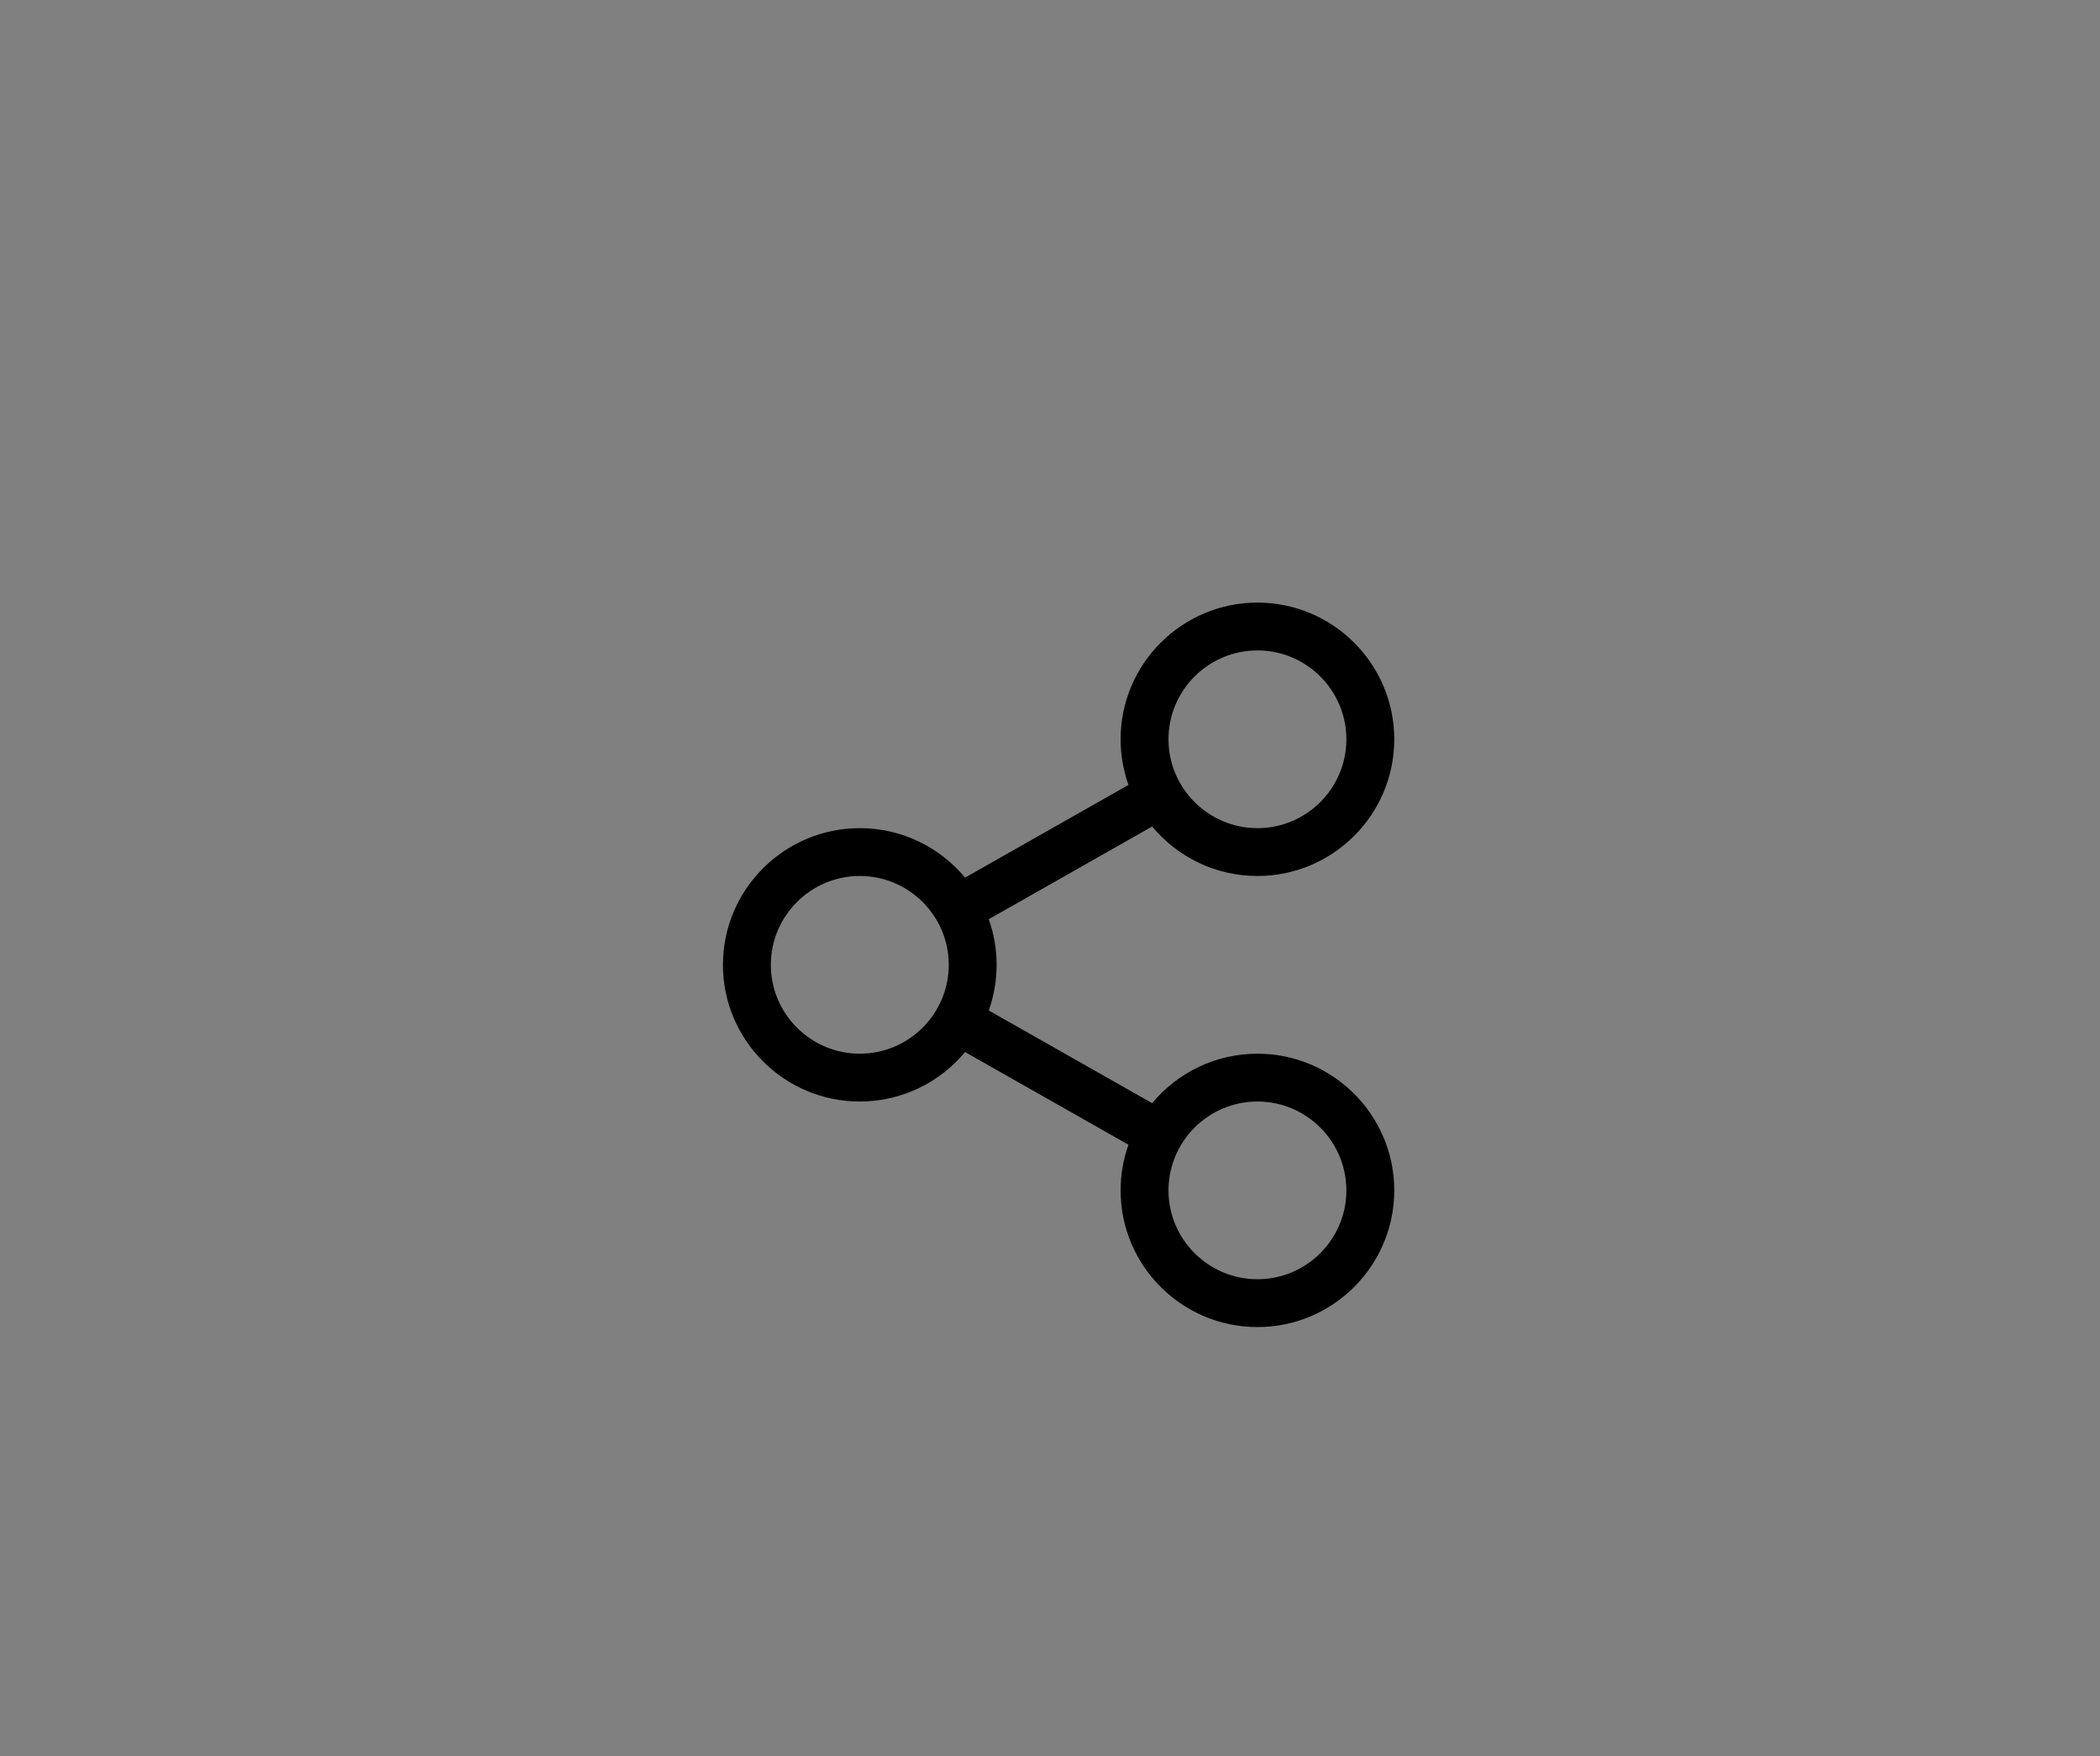 <?xml version="1.0" encoding="UTF-8"?>
<svg width="122px" height="102px" viewBox="0 0 122 102" version="1.1" xmlns="http://www.w3.org/2000/svg" xmlns:xlink="http://www.w3.org/1999/xlink">
    <rect x="0" y="0" width="122" height="102" fill="#808080" stroke="none"/>
    <!-- Generator: Sketch 53.2 (72643) - https://sketchapp.com -->
    <title>hiw_11</title>
    <desc>Created with Sketch.</desc>
    <g id="How-it-works" stroke="none" stroke-width="1" fill="none" fill-rule="evenodd">
        <g id="Artboard" transform="translate(-243, -1999)" fill-rule="nonzero">
            <g id="hiw_11" transform="translate(243, 1999)">
                <rect id="Rectangle-Copy-10" fill="#FFFFFF" opacity="0.007" x="0" y="0" width="122" height="102"></rect>
                <path d="M73.052,61.201 C70.595,61.201 68.395,62.32 66.935,64.074 L57.442,58.692 C57.737,57.862 57.899,56.97 57.899,56.04 C57.899,55.111 57.737,54.219 57.442,53.389 L66.935,48.005 C68.394,49.76 70.594,50.879 73.051,50.879 C77.434,50.879 81,47.317 81,42.939 C81,38.561 77.434,35 73.052,35 C68.668,35 65.102,38.561 65.102,42.938 C65.102,43.868 65.264,44.76 65.559,45.59 L56.066,50.974 C54.607,49.22 52.407,48.101 49.951,48.101 C45.567,48.101 42,51.662 42,56.04 C42,60.417 45.567,63.978 49.951,63.978 C52.407,63.978 54.606,62.859 56.066,61.105 L65.559,66.488 C65.264,67.318 65.102,68.211 65.102,69.141 C65.102,73.518 68.668,77.079 73.051,77.079 C77.434,77.079 81,73.518 81,69.141 C81,64.763 77.434,61.201 73.052,61.201 Z M73.052,37.778 C75.901,37.778 78.218,40.093 78.218,42.938 C78.218,45.785 75.901,48.101 73.052,48.101 C70.202,48.101 67.884,45.785 67.884,42.938 C67.884,40.093 70.202,37.778 73.052,37.778 Z M49.951,61.201 C47.101,61.201 44.782,58.885 44.782,56.04 C44.782,53.194 47.101,50.879 49.951,50.879 C52.8,50.879 55.118,53.194 55.118,56.04 C55.118,58.885 52.8,61.201 49.951,61.201 Z M73.052,74.301 C70.202,74.301 67.884,71.986 67.884,69.141 C67.884,66.294 70.202,63.978 73.052,63.978 C75.901,63.978 78.218,66.294 78.218,69.141 C78.218,71.986 75.901,74.301 73.052,74.301 Z" id="Shape" fill="#000000"></path>
            </g>
        </g>
    </g>
</svg>